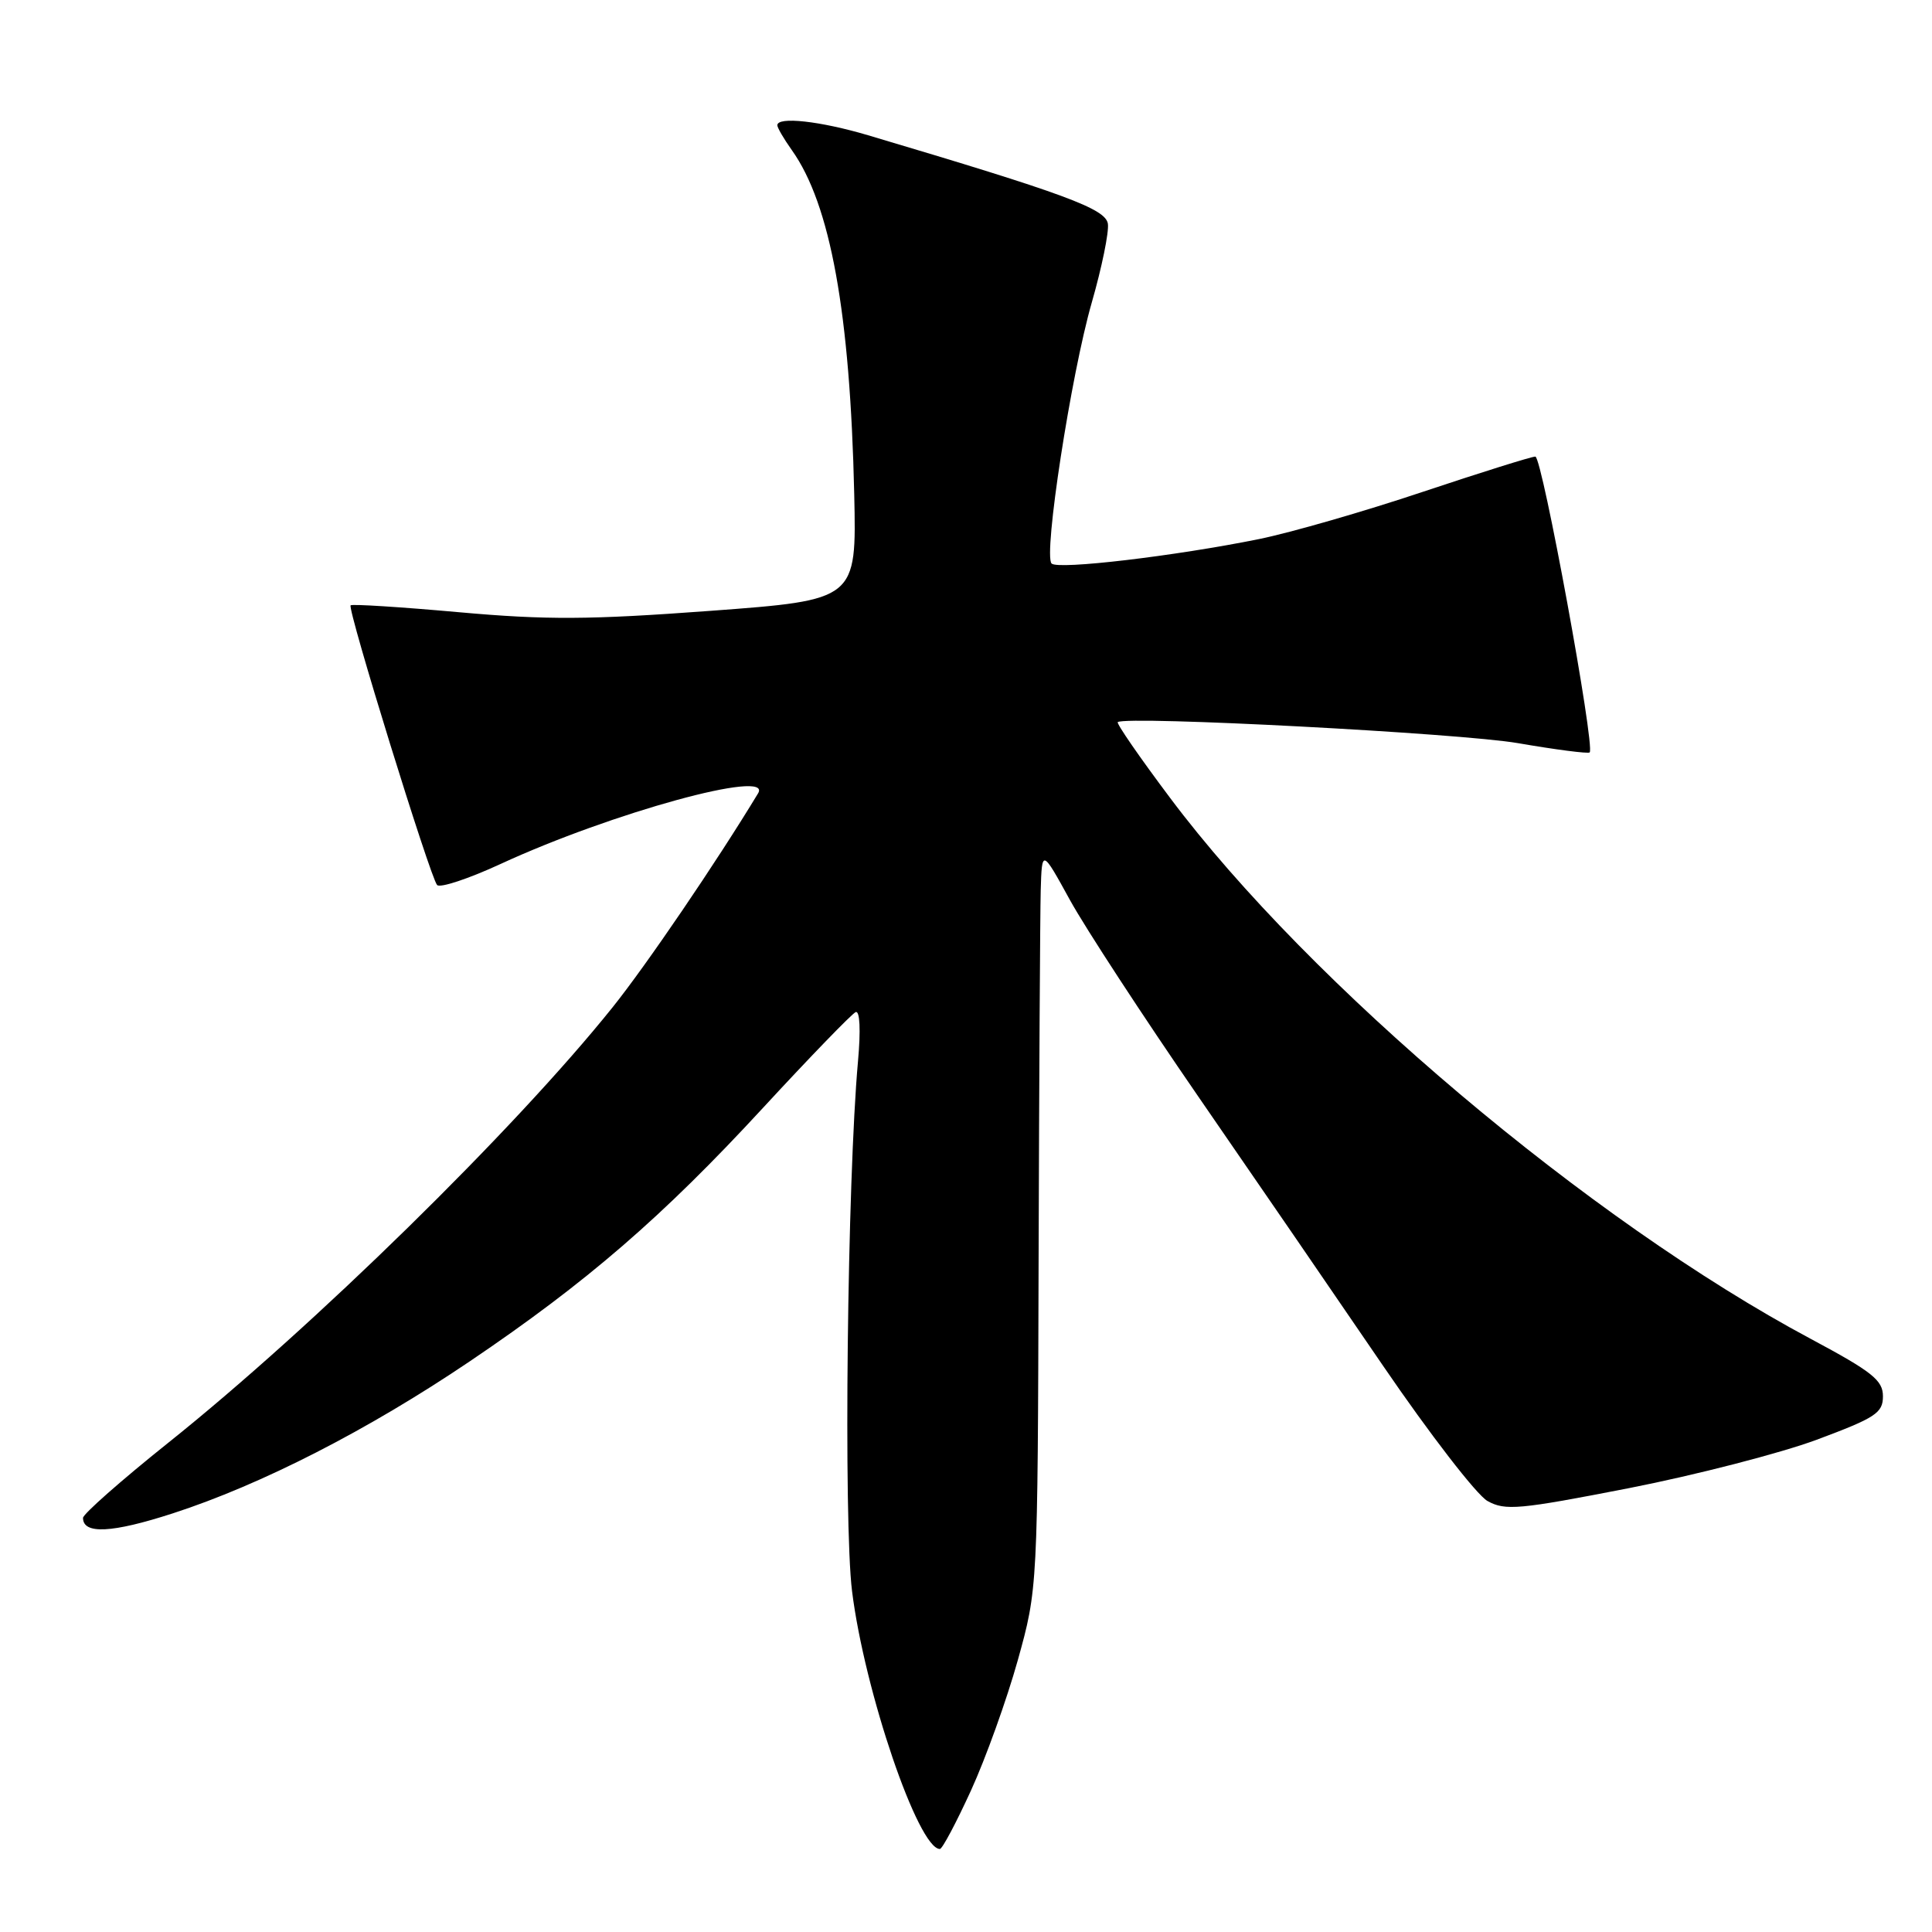 <?xml version="1.0" encoding="UTF-8" standalone="no"?>
<!DOCTYPE svg PUBLIC "-//W3C//DTD SVG 1.1//EN" "http://www.w3.org/Graphics/SVG/1.1/DTD/svg11.dtd" >
<svg xmlns="http://www.w3.org/2000/svg" xmlns:xlink="http://www.w3.org/1999/xlink" version="1.1" viewBox="0 0 256 256">
 <g >
 <path fill="currentColor"
d=" M 128.66 237.25 C 130.61 232.99 133.40 225.22 134.86 220.00 C 137.50 210.50 137.50 210.50 137.62 167.00 C 137.69 143.07 137.82 121.03 137.90 118.00 C 138.06 112.50 138.06 112.50 141.78 119.27 C 143.83 122.99 151.47 134.69 158.76 145.27 C 166.06 155.85 177.08 171.91 183.26 180.97 C 189.44 190.02 195.67 198.09 197.10 198.89 C 199.45 200.20 201.27 200.03 215.83 197.19 C 224.70 195.45 235.91 192.56 240.73 190.77 C 248.53 187.86 249.50 187.23 249.50 185.01 C 249.50 182.89 248.09 181.77 239.94 177.41 C 210.65 161.77 173.55 130.44 155.04 105.72 C 151.01 100.35 147.89 95.83 148.11 95.68 C 149.36 94.83 193.49 97.15 201.13 98.47 C 206.17 99.34 210.44 99.89 210.64 99.70 C 211.39 98.94 204.34 60.50 203.44 60.50 C 202.93 60.50 196.20 62.61 188.50 65.18 C 180.80 67.76 171.05 70.57 166.83 71.43 C 155.72 73.68 140.18 75.52 139.34 74.67 C 138.23 73.56 141.92 49.62 144.67 40.07 C 146.00 35.44 146.96 30.75 146.80 29.65 C 146.50 27.66 141.14 25.68 115.02 17.92 C 108.68 16.04 103.00 15.41 103.00 16.60 C 103.00 16.92 103.86 18.40 104.92 19.89 C 110.04 27.07 112.65 41.48 113.19 65.50 C 113.50 79.50 113.50 79.50 94.14 80.94 C 78.09 82.13 72.40 82.16 60.79 81.12 C 53.10 80.43 46.64 80.02 46.46 80.21 C 46.00 80.67 57.02 116.30 57.92 117.27 C 58.31 117.69 62.09 116.44 66.31 114.49 C 81.03 107.69 102.45 101.81 100.45 105.12 C 94.93 114.24 85.64 127.90 81.15 133.50 C 68.17 149.69 41.47 175.86 22.25 191.21 C 16.06 196.16 11.00 200.62 11.00 201.13 C 11.00 203.33 14.84 203.14 22.89 200.53 C 34.62 196.73 48.77 189.49 62.24 180.39 C 77.74 169.92 87.77 161.25 101.09 146.81 C 107.34 140.04 112.87 134.33 113.38 134.11 C 113.94 133.88 114.06 136.50 113.69 140.61 C 112.27 156.36 111.76 201.62 112.90 210.83 C 114.55 224.09 121.67 245.00 124.54 245.00 C 124.86 245.00 126.71 241.51 128.66 237.25 Z "/>
</g>
</svg>
